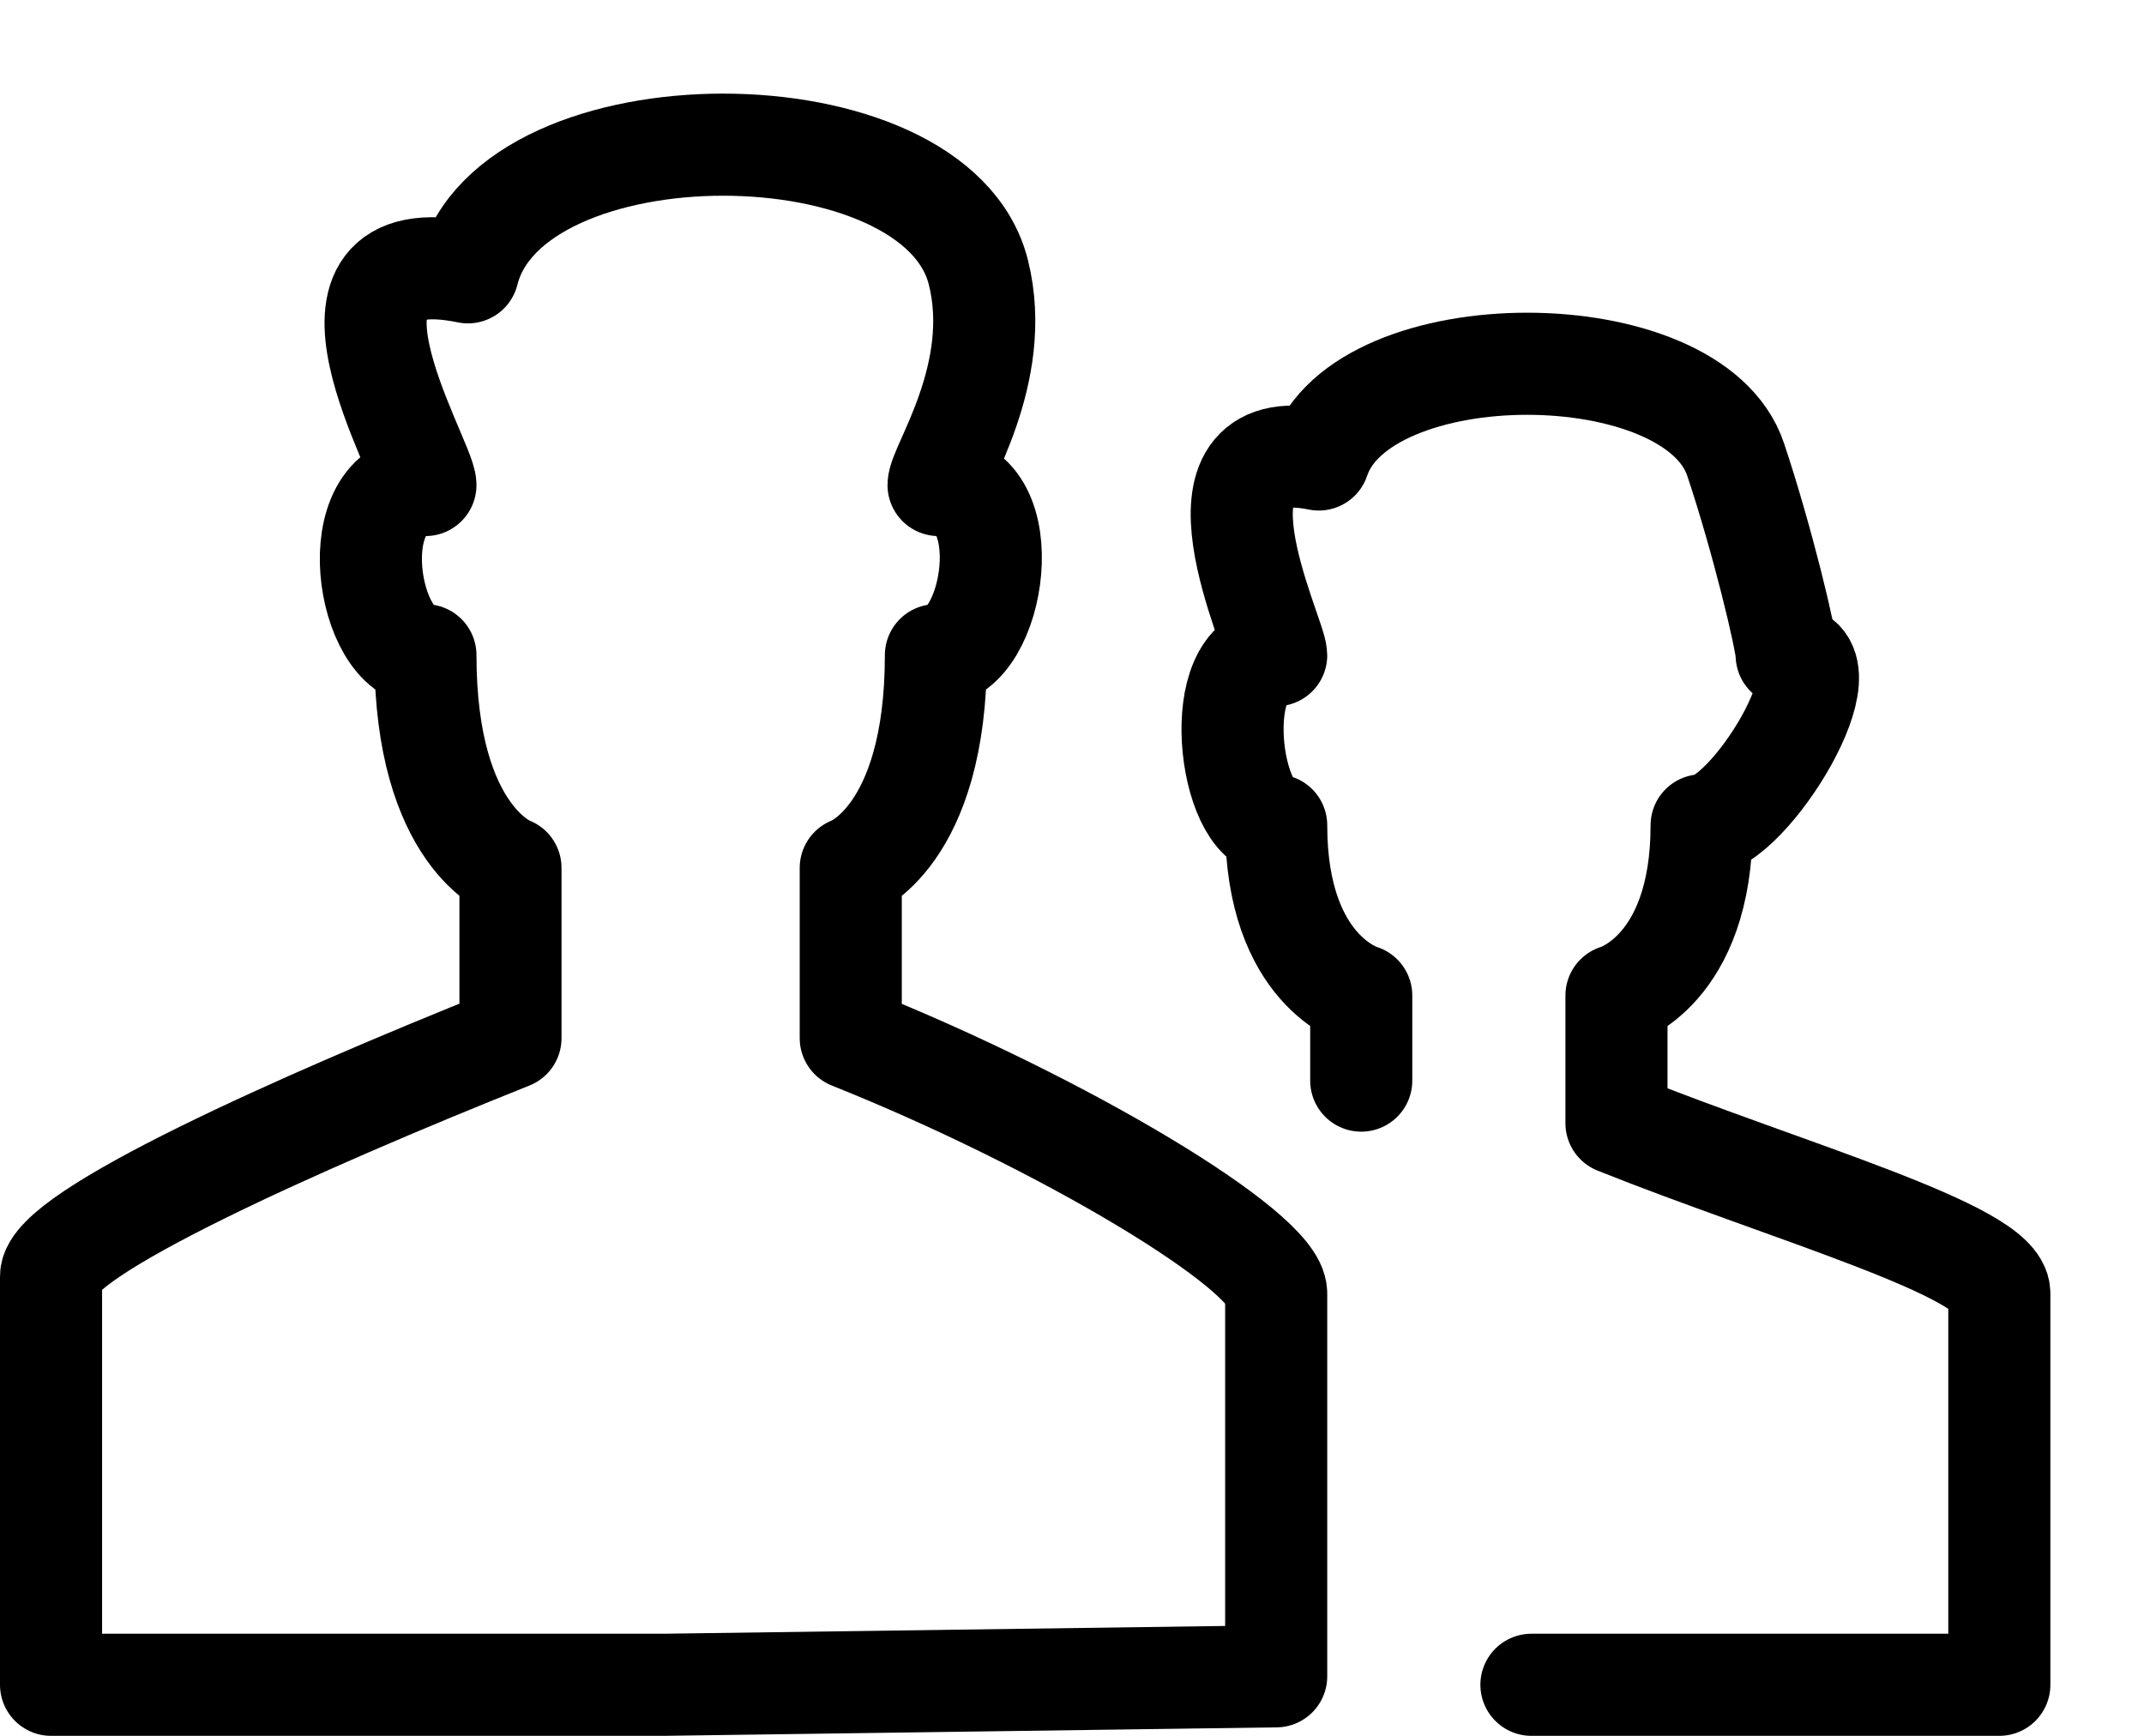 <svg width="21" height="17" viewBox="0 0 21 17" xmlns="http://www.w3.org/2000/svg"><g fill="none" fill-rule="evenodd"><path d="M0-1h20v20H0z"/><g stroke="currentColor" stroke-linejoin="round"><path d="M6.5 16.5l6-.083v-3.75c0-.417-2.083-1.667-4.167-2.5V8.5s.834-.292.834-2.083c.579 0 .833-1.667.026-1.667 0-.177.639-1.09.39-2.083C9.167 1 5 1 4.583 2.667c-1.754-.36-.416 1.843-.416 2.083-.834 0-.58 1.667 0 1.667C4.167 8.208 5 8.5 5 8.5v1.667C2.917 11 .5 12.083.5 12.5v4h6z"/><path d="M15 16.5h4.583v-3.833c0-.417-2.083-1-3.75-1.667V9.75s.834-.233.834-1.667c.464 0 1.478-1.666.833-1.666 0-.141-.24-1.14-.5-1.917-.417-1.25-3.667-1.25-4.083 0-1.405-.288-.417 1.725-.417 1.917-.667 0-.464 1.666 0 1.666 0 1.434.833 1.667.833 1.667v.833" stroke-linecap="round"/></g></g></svg>
